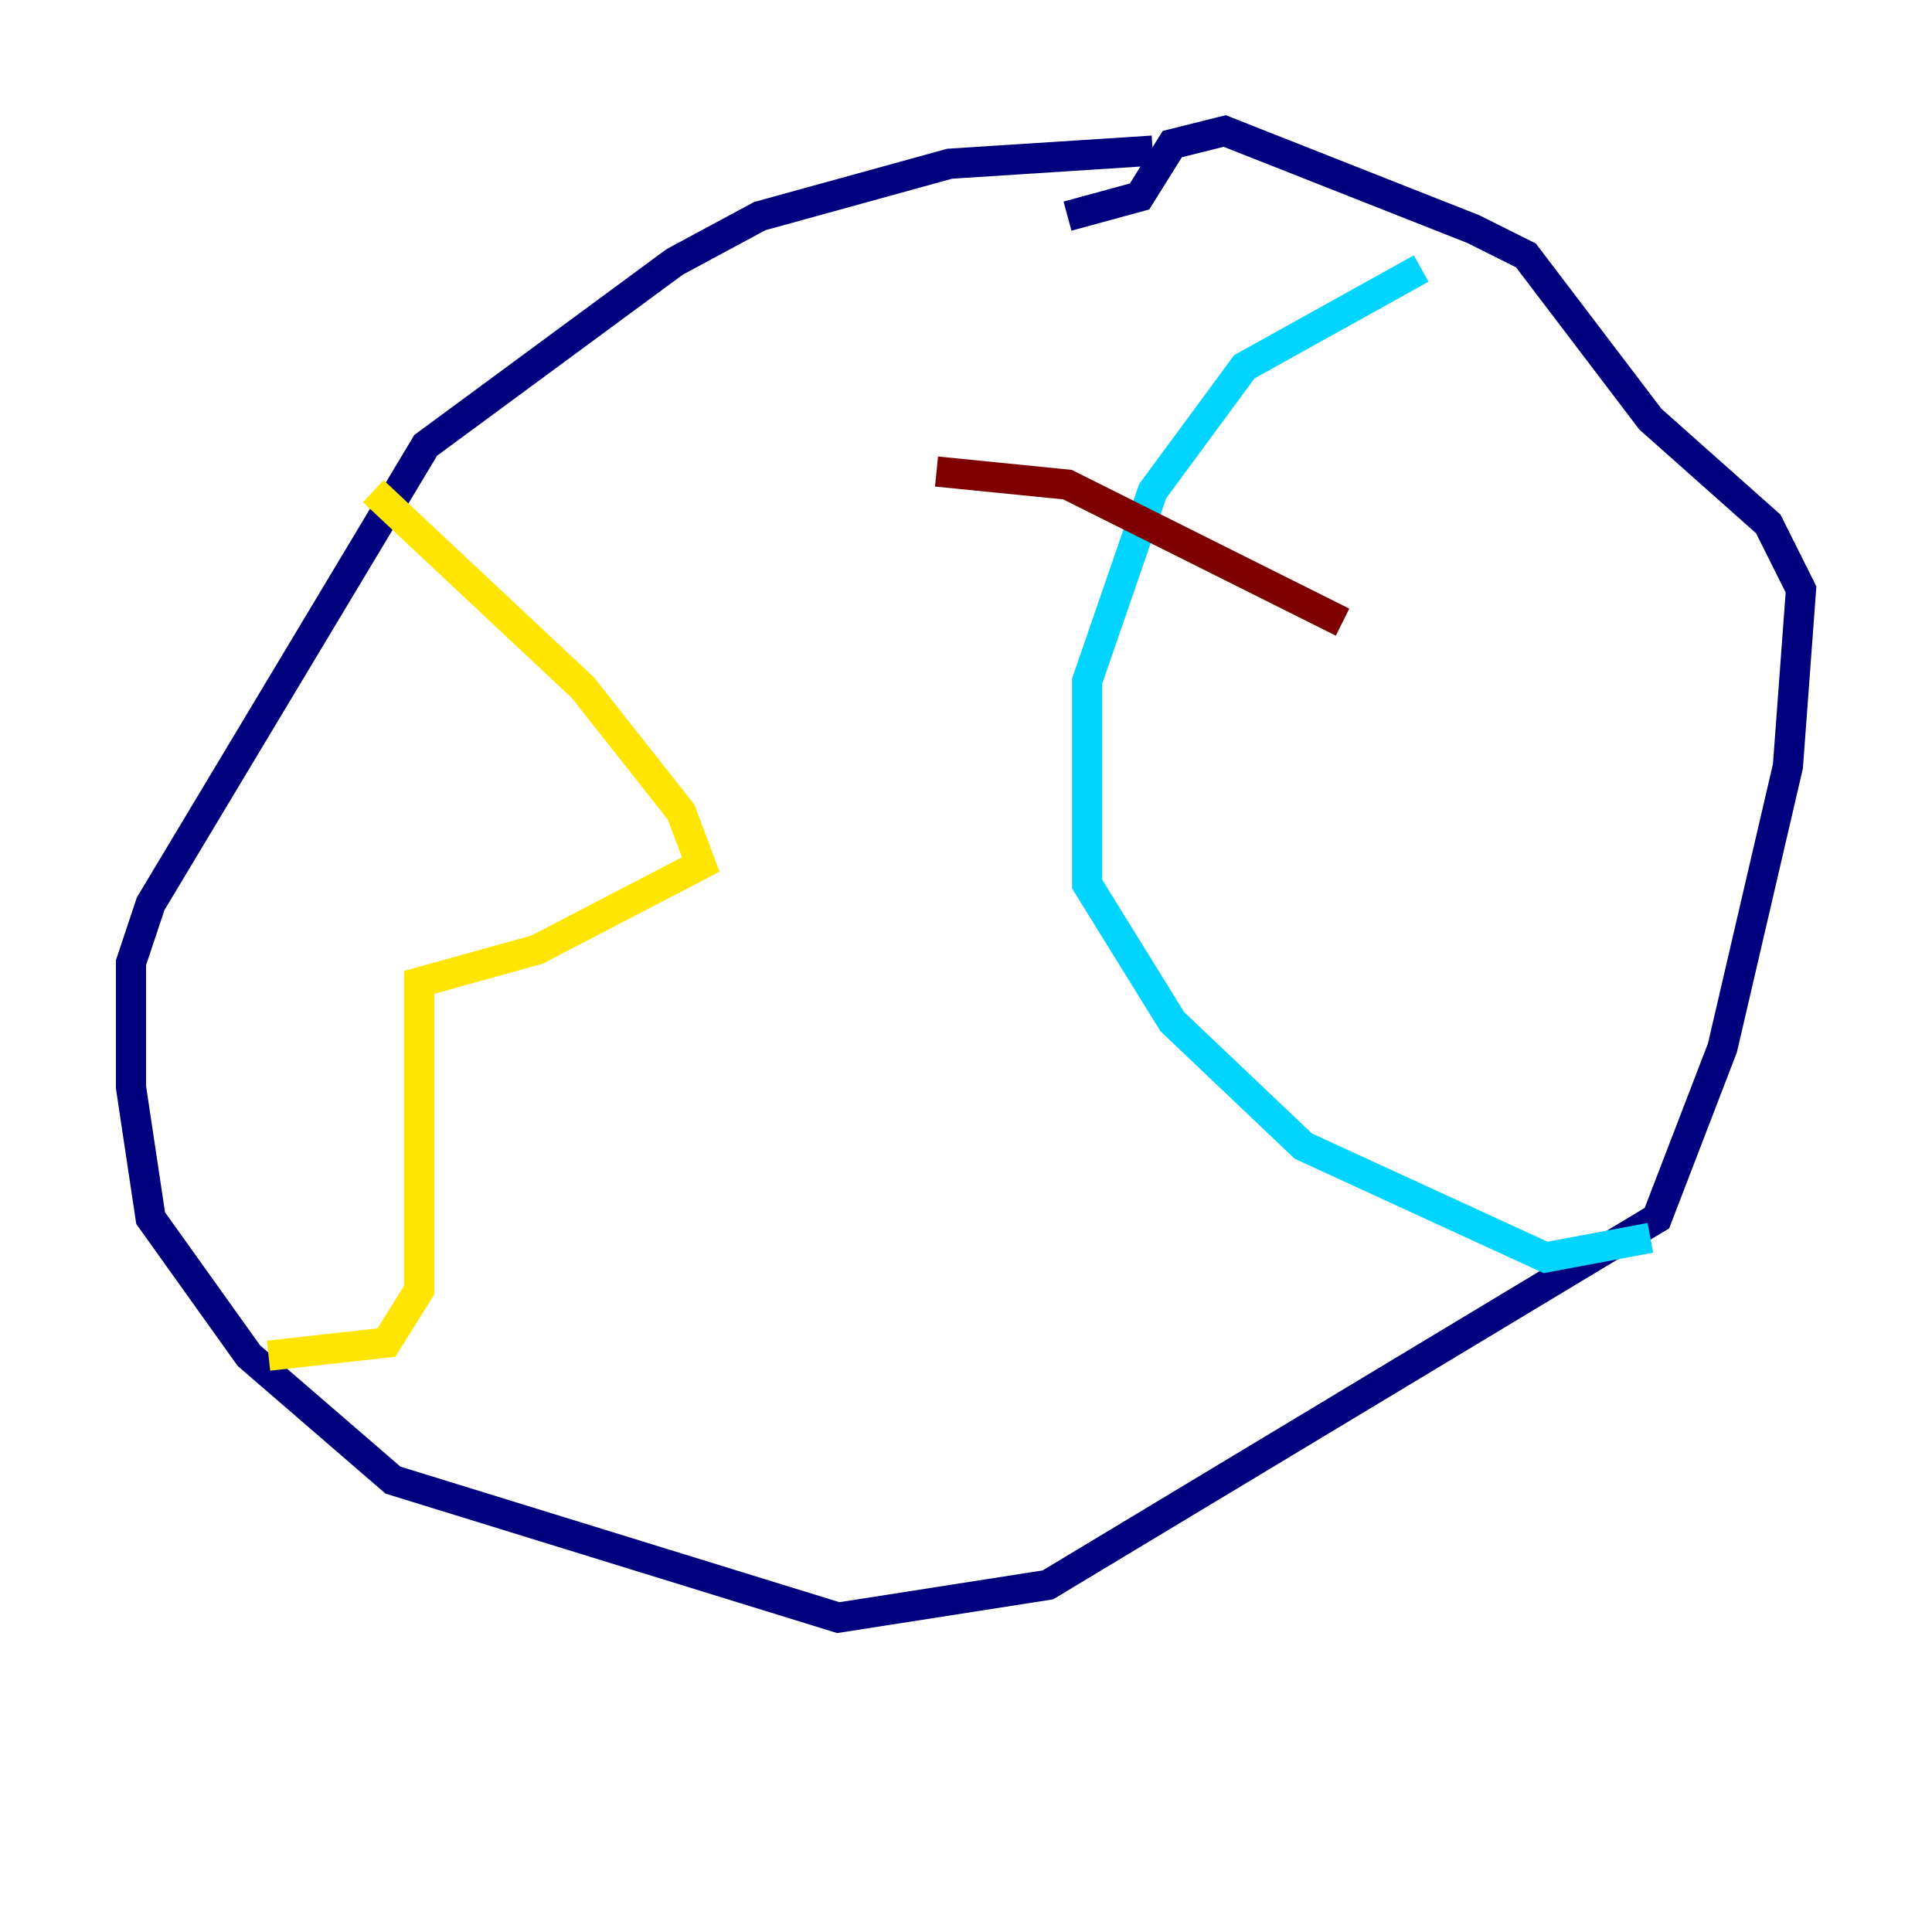 <?xml version="1.0" encoding="utf-8" ?>
<svg baseProfile="tiny" height="128" version="1.2" viewBox="0,0,128,128" width="128" xmlns="http://www.w3.org/2000/svg" xmlns:ev="http://www.w3.org/2001/xml-events" xmlns:xlink="http://www.w3.org/1999/xlink"><defs /><polyline fill="none" points="76.366,9.98 62.915,10.848 50.332,14.319 44.691,17.356 28.203,29.505 9.98,59.878 8.678,63.783 8.678,72.027 9.98,80.705 16.488,89.817 26.034,98.061 55.539,107.173 69.424,105.003 109.776,80.705 114.115,69.424 118.454,50.766 119.322,39.051 117.153,34.712 109.342,27.77 101.098,16.922 97.627,15.186 81.139,8.678 77.668,9.546 75.498,13.017 70.725,14.319" stroke="#00007f" stroke-width="2" /><polyline fill="none" points="94.156,17.79 82.441,24.298 76.366,32.542 72.027,45.125 72.027,58.576 77.668,67.688 86.346,75.932 102.4,83.308 109.342,82.007" stroke="#00d4ff" stroke-width="2" /><polyline fill="none" points="24.732,32.542 38.617,45.559 45.125,53.803 46.427,57.275 35.58,62.915 27.77,65.085 27.77,85.478 25.6,88.949 17.79,89.817" stroke="#ffe500" stroke-width="2" /><polyline fill="none" points="62.047,31.241 70.725,32.108 88.949,41.22" stroke="#7f0000" stroke-width="2" /></svg>